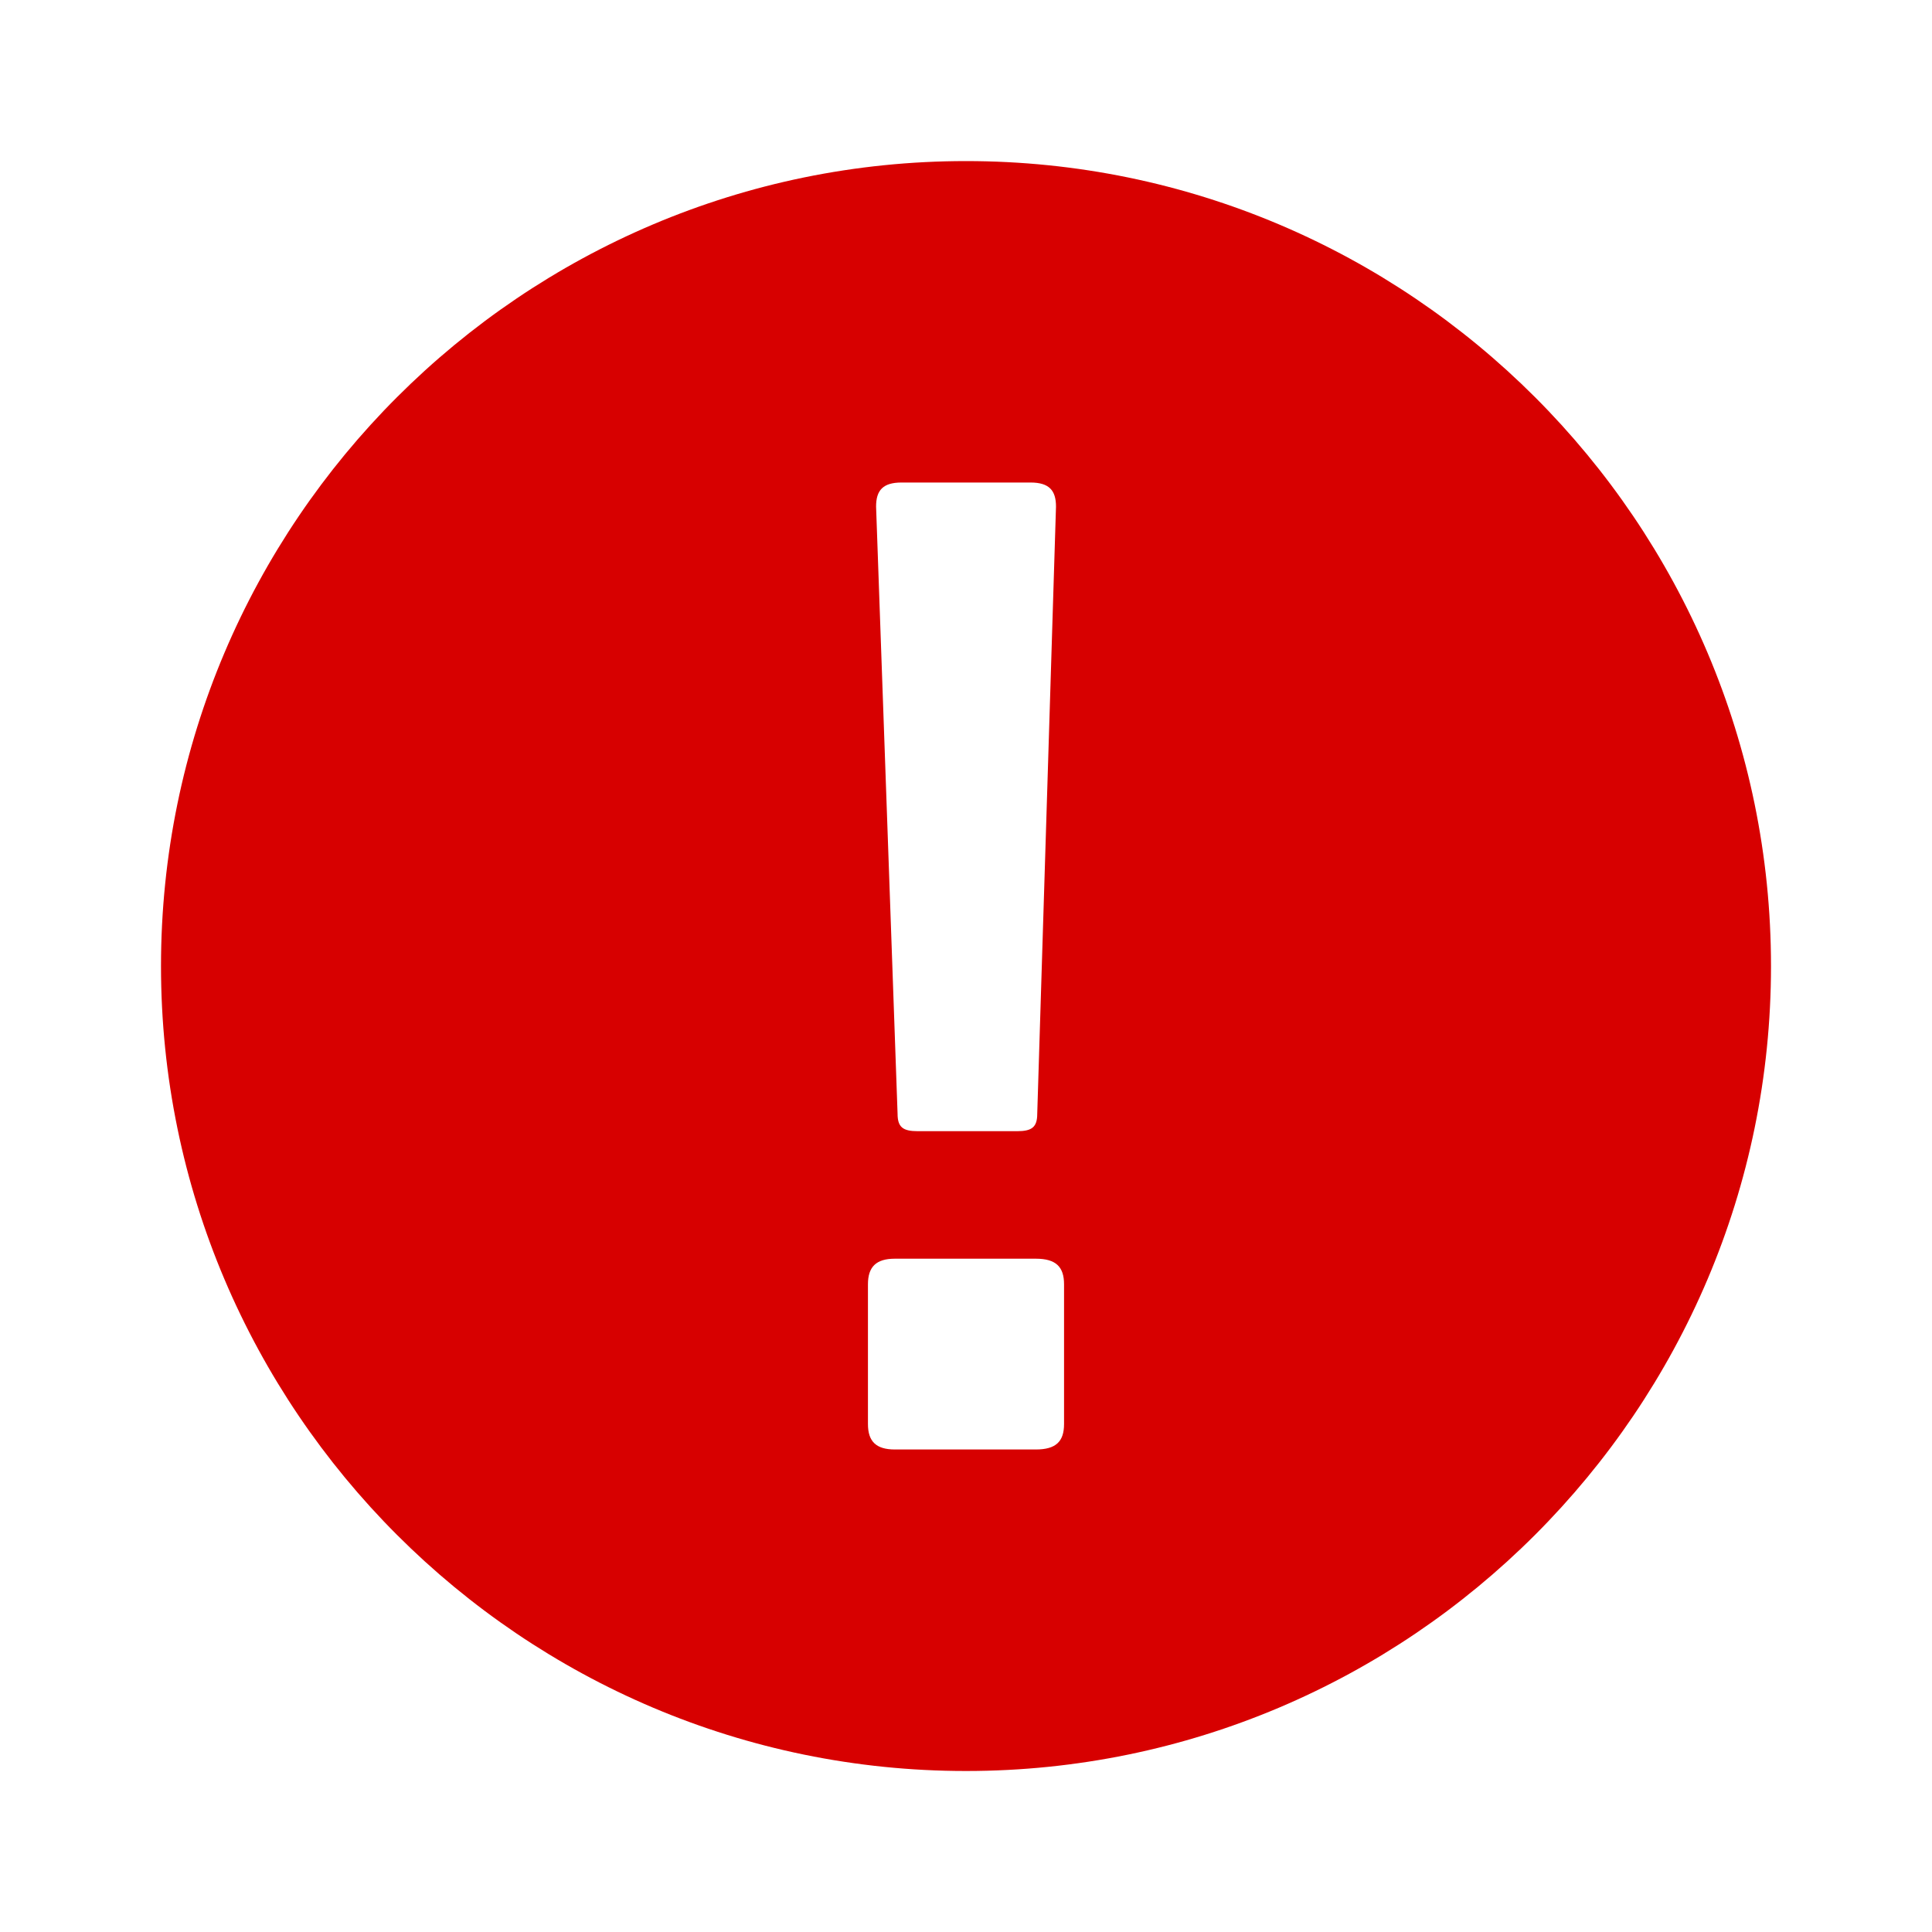 <svg xmlns="http://www.w3.org/2000/svg" viewBox="0 0 24 24" fill="#D70000" focusable="false" aria-hidden="true"><path d="M11.218,15.69 C11.218,15.906 11.118,16.006 10.868,16.006 L9.116,16.006 C8.883,16.006 8.782,15.906 8.782,15.69 L8.782,13.954 C8.782,13.738 8.883,13.636 9.116,13.636 L10.868,13.636 C11.118,13.636 11.218,13.738 11.218,13.954 L11.218,15.69 Z M9.199,3.994 L10.801,3.994 C11.034,3.994 11.118,4.093 11.118,4.293 L10.885,11.835 C10.885,12.002 10.819,12.052 10.635,12.052 L9.4,12.052 C9.216,12.052 9.15,12.002 9.15,11.835 L8.883,4.293 C8.883,4.093 8.966,3.994 9.199,3.994 L9.199,3.994 Z M10,0.001 C4.487,0.001 -0,4.486 -0,10.001 C-0,15.514 4.487,20 10,20 C15.514,20 20,15.514 20,10.001 C20,4.486 15.514,0.001 10,0.001 L10,0.001 Z" transform="translate(2 2)"></path></svg>
